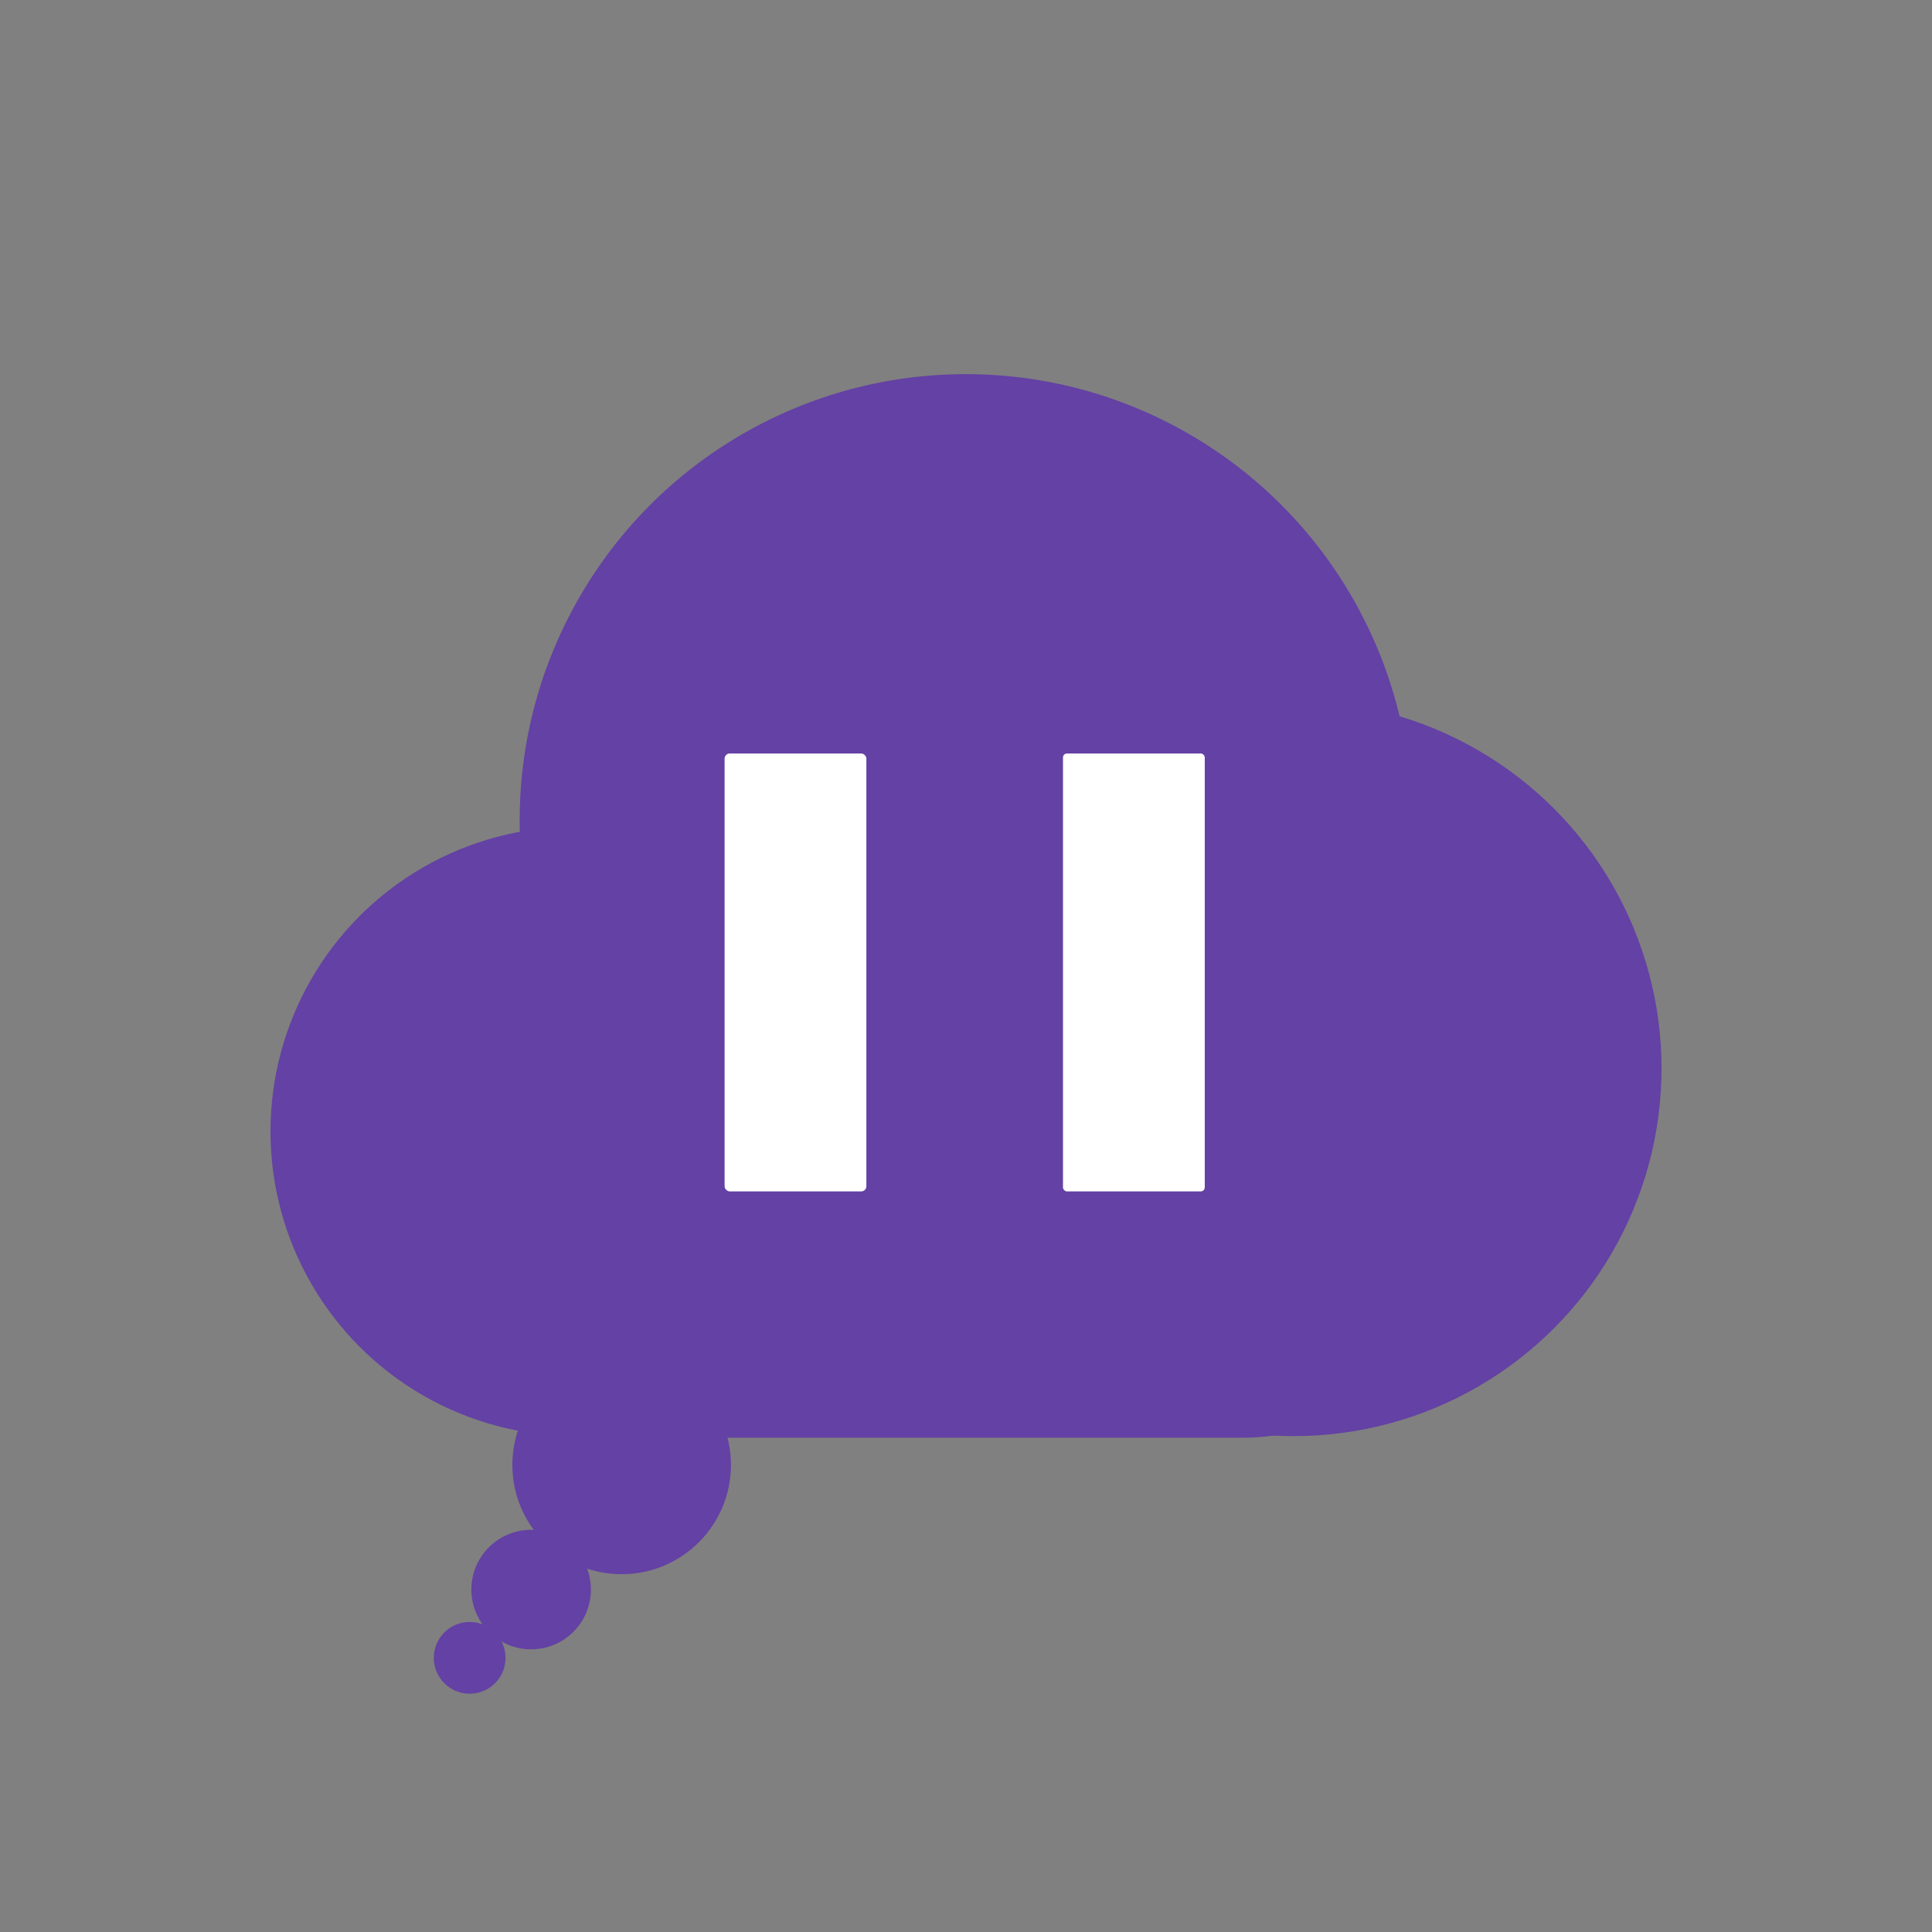 <svg xmlns="http://www.w3.org/2000/svg" viewBox="0 0 600 600"><rect x="0" y="0" width="600" height="600" fill="#808080" stroke="none"/><defs><style>.cls-1{fill:#6441a4;}.cls-2{fill:#fff;}</style></defs><title>twitchWhisper</title><g id="Layer_3" data-name="Layer 3"><rect class="cls-1" x="298.8" y="321.42" width="143.73" height="71.07"/><circle class="cls-1" cx="401.81" cy="331.81" r="114.19"/><circle class="cls-1" cx="299.93" cy="254.73" r="138.54"/><rect class="cls-1" x="152" y="310.74" width="301.84" height="135.75" rx="67.87" ry="67.87"/><circle class="cls-1" cx="178.63" cy="351.37" r="94.63"/><circle class="cls-1" cx="164.95" cy="493.65" r="18.56"/><circle class="cls-1" cx="193.06" cy="454.94" r="33.94"/><circle class="cls-1" cx="145.86" cy="514.86" r="11.14"/><rect class="cls-2" x="330.12" y="234" width="44.03" height="136" rx="1.24" ry="1.24"/><rect class="cls-2" x="225.03" y="234" width="44.03" height="136" rx="1.59" ry="1.59"/></g></svg>